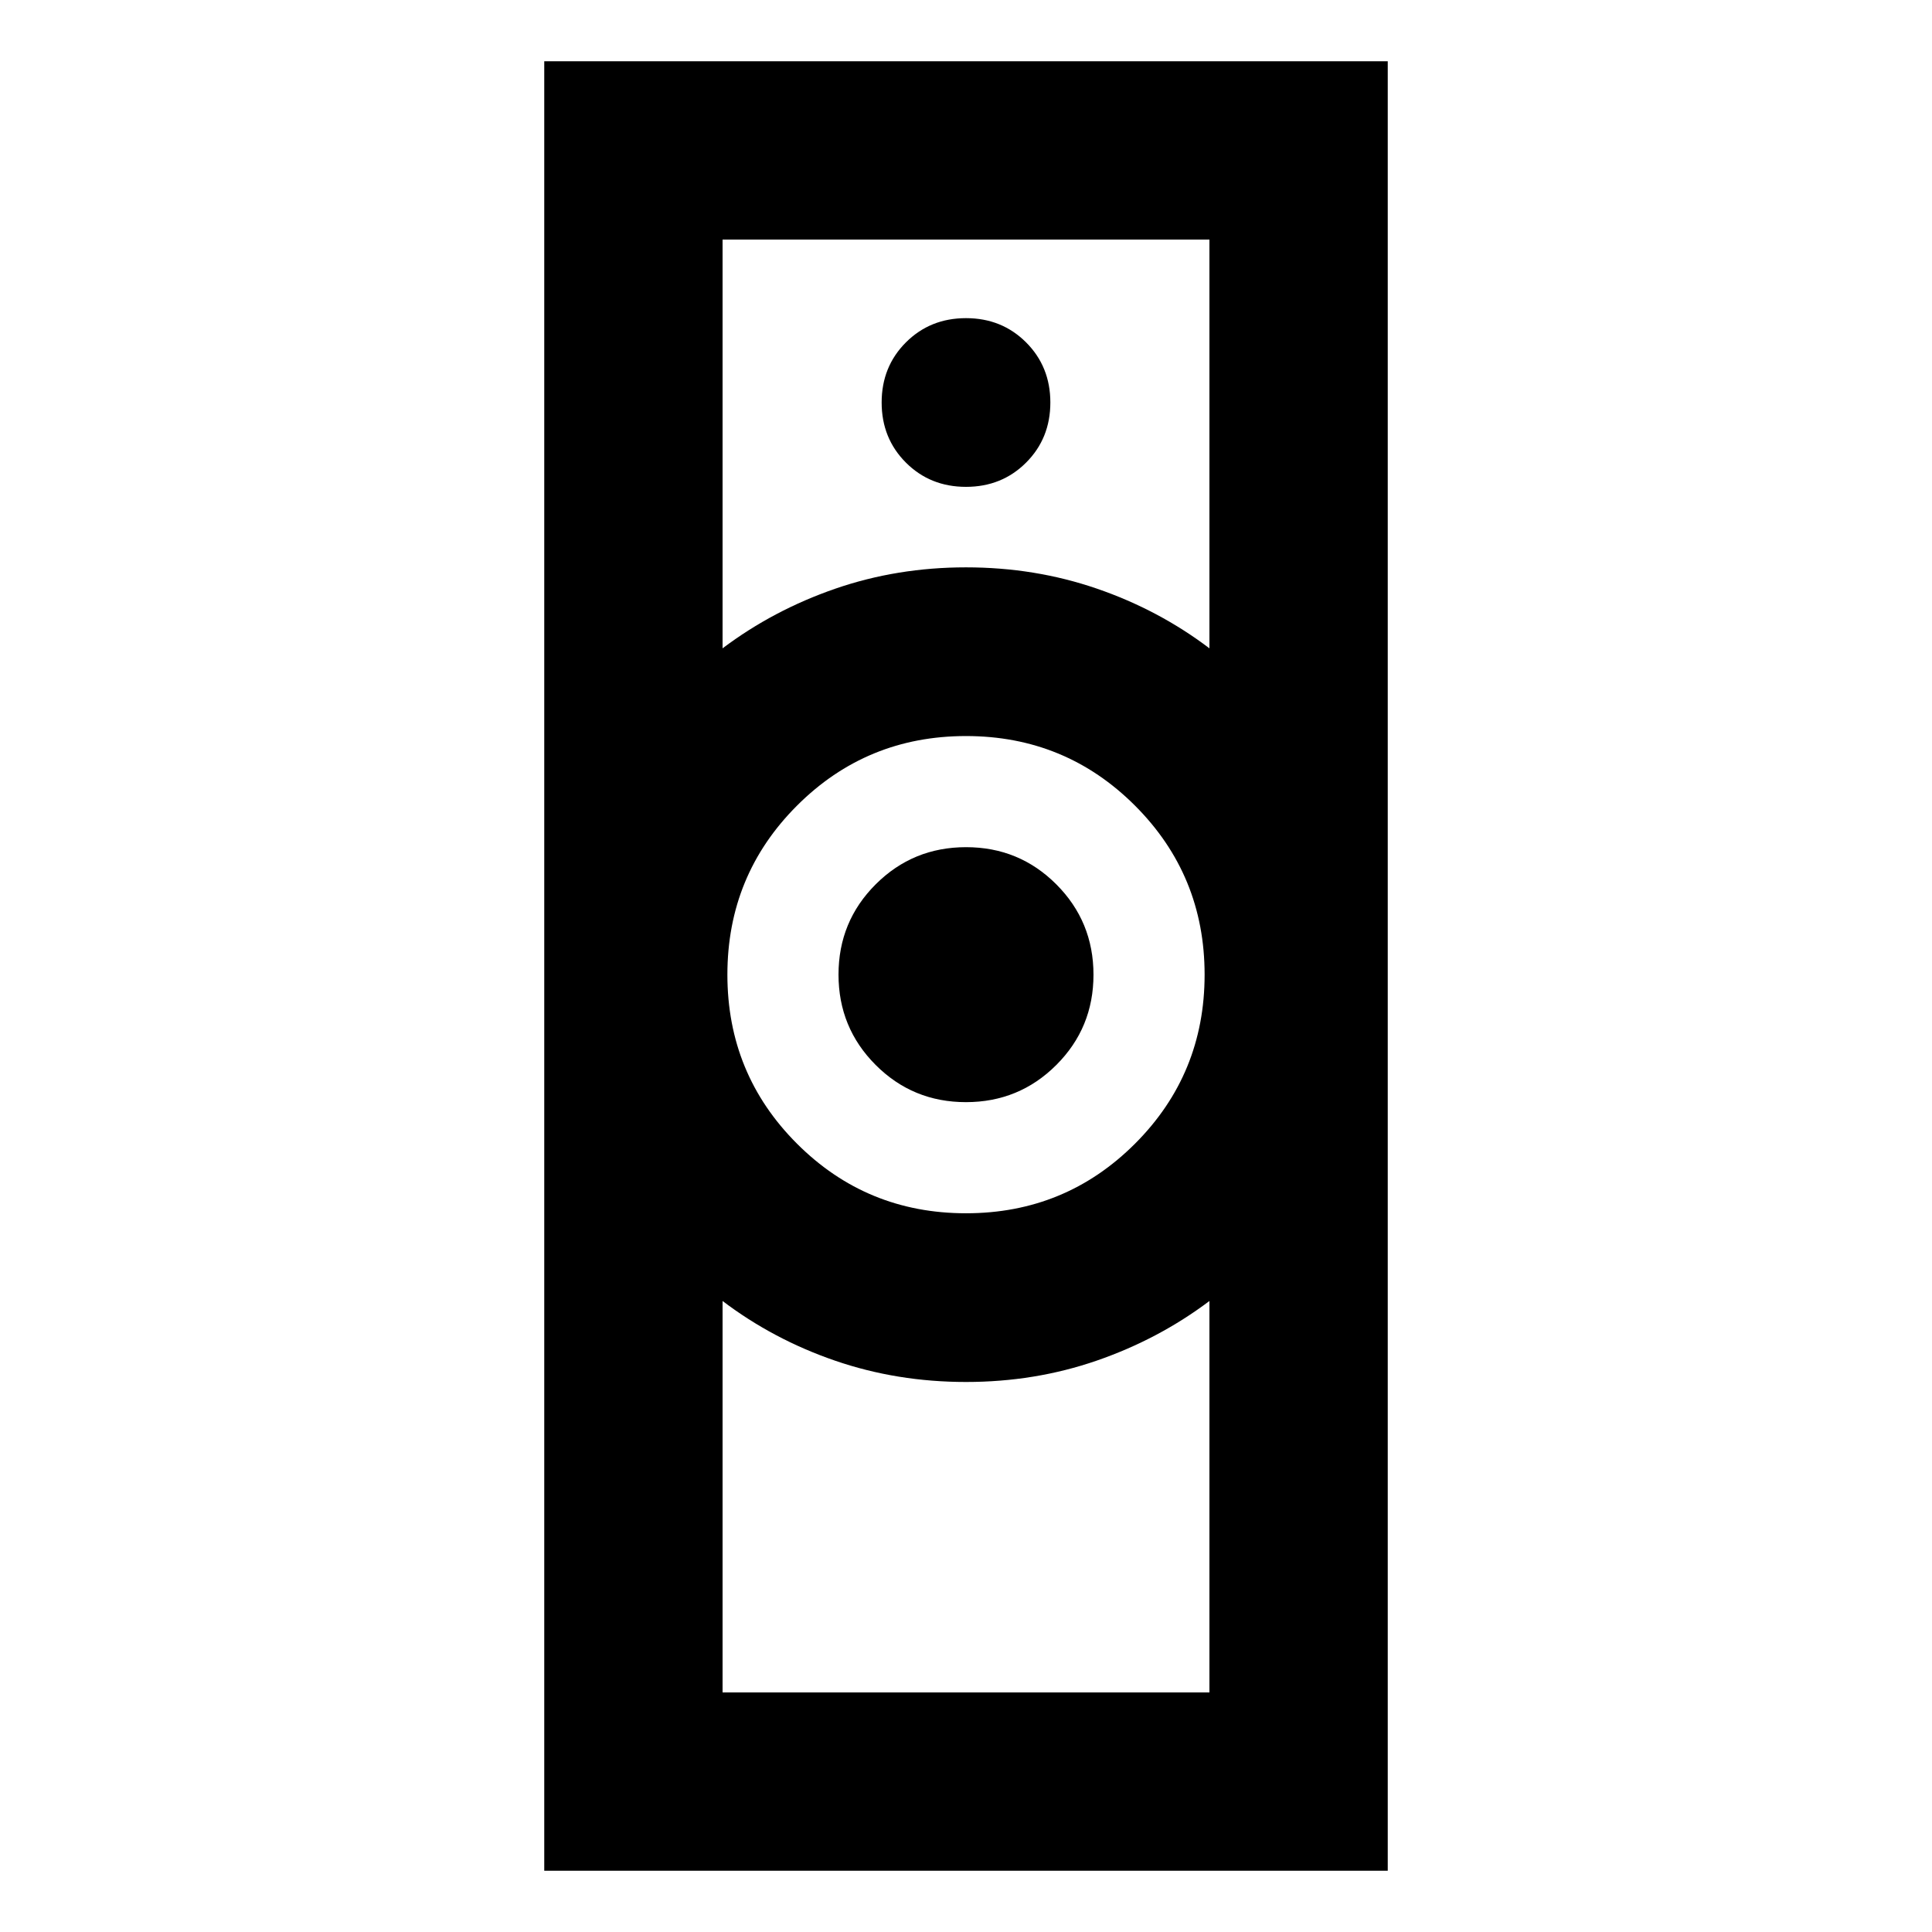 <svg xmlns="http://www.w3.org/2000/svg" height="24" viewBox="0 -960 960 960" width="24"><path d="M359.043-119.043h241.914v-194.5q-25.24 19-55.966 29.619-30.726 10.62-64.978 10.62-34.252 0-65.007-10.563-30.754-10.563-55.963-29.676v194.5ZM480-357.13q49.402 0 83.984-34.582 34.581-34.581 34.581-83.984 0-49.402-34.581-83.983-34.582-34.582-83.984-34.582-49.402 0-83.984 34.582-34.581 34.581-34.581 83.983 0 49.403 34.581 83.984Q430.598-357.13 480-357.13ZM359.043-637.848q25.24-19 55.966-29.619 30.726-10.62 64.978-10.62 34.252 0 65.007 10.563 30.754 10.563 55.963 29.676v-203.109H359.043v203.109ZM270.435-30.435v-899.13h419.13v899.13h-419.13Zm209.537-381.913q-26.407 0-44.863-18.484-18.457-18.485-18.457-44.892 0-26.406 18.485-44.863 18.484-18.456 44.891-18.456 26.407 0 44.863 18.484 18.457 18.485 18.457 44.892 0 26.406-18.485 44.863-18.484 18.456-44.891 18.456ZM480-718.087q17.813 0 29.863-12.05T521.913-760q0-17.813-12.05-29.863T480-801.913q-17.813 0-29.863 12.05T438.087-760q0 17.813 12.05 29.863T480-718.087Zm0 444.783Zm0-404.783Z"/></svg>
